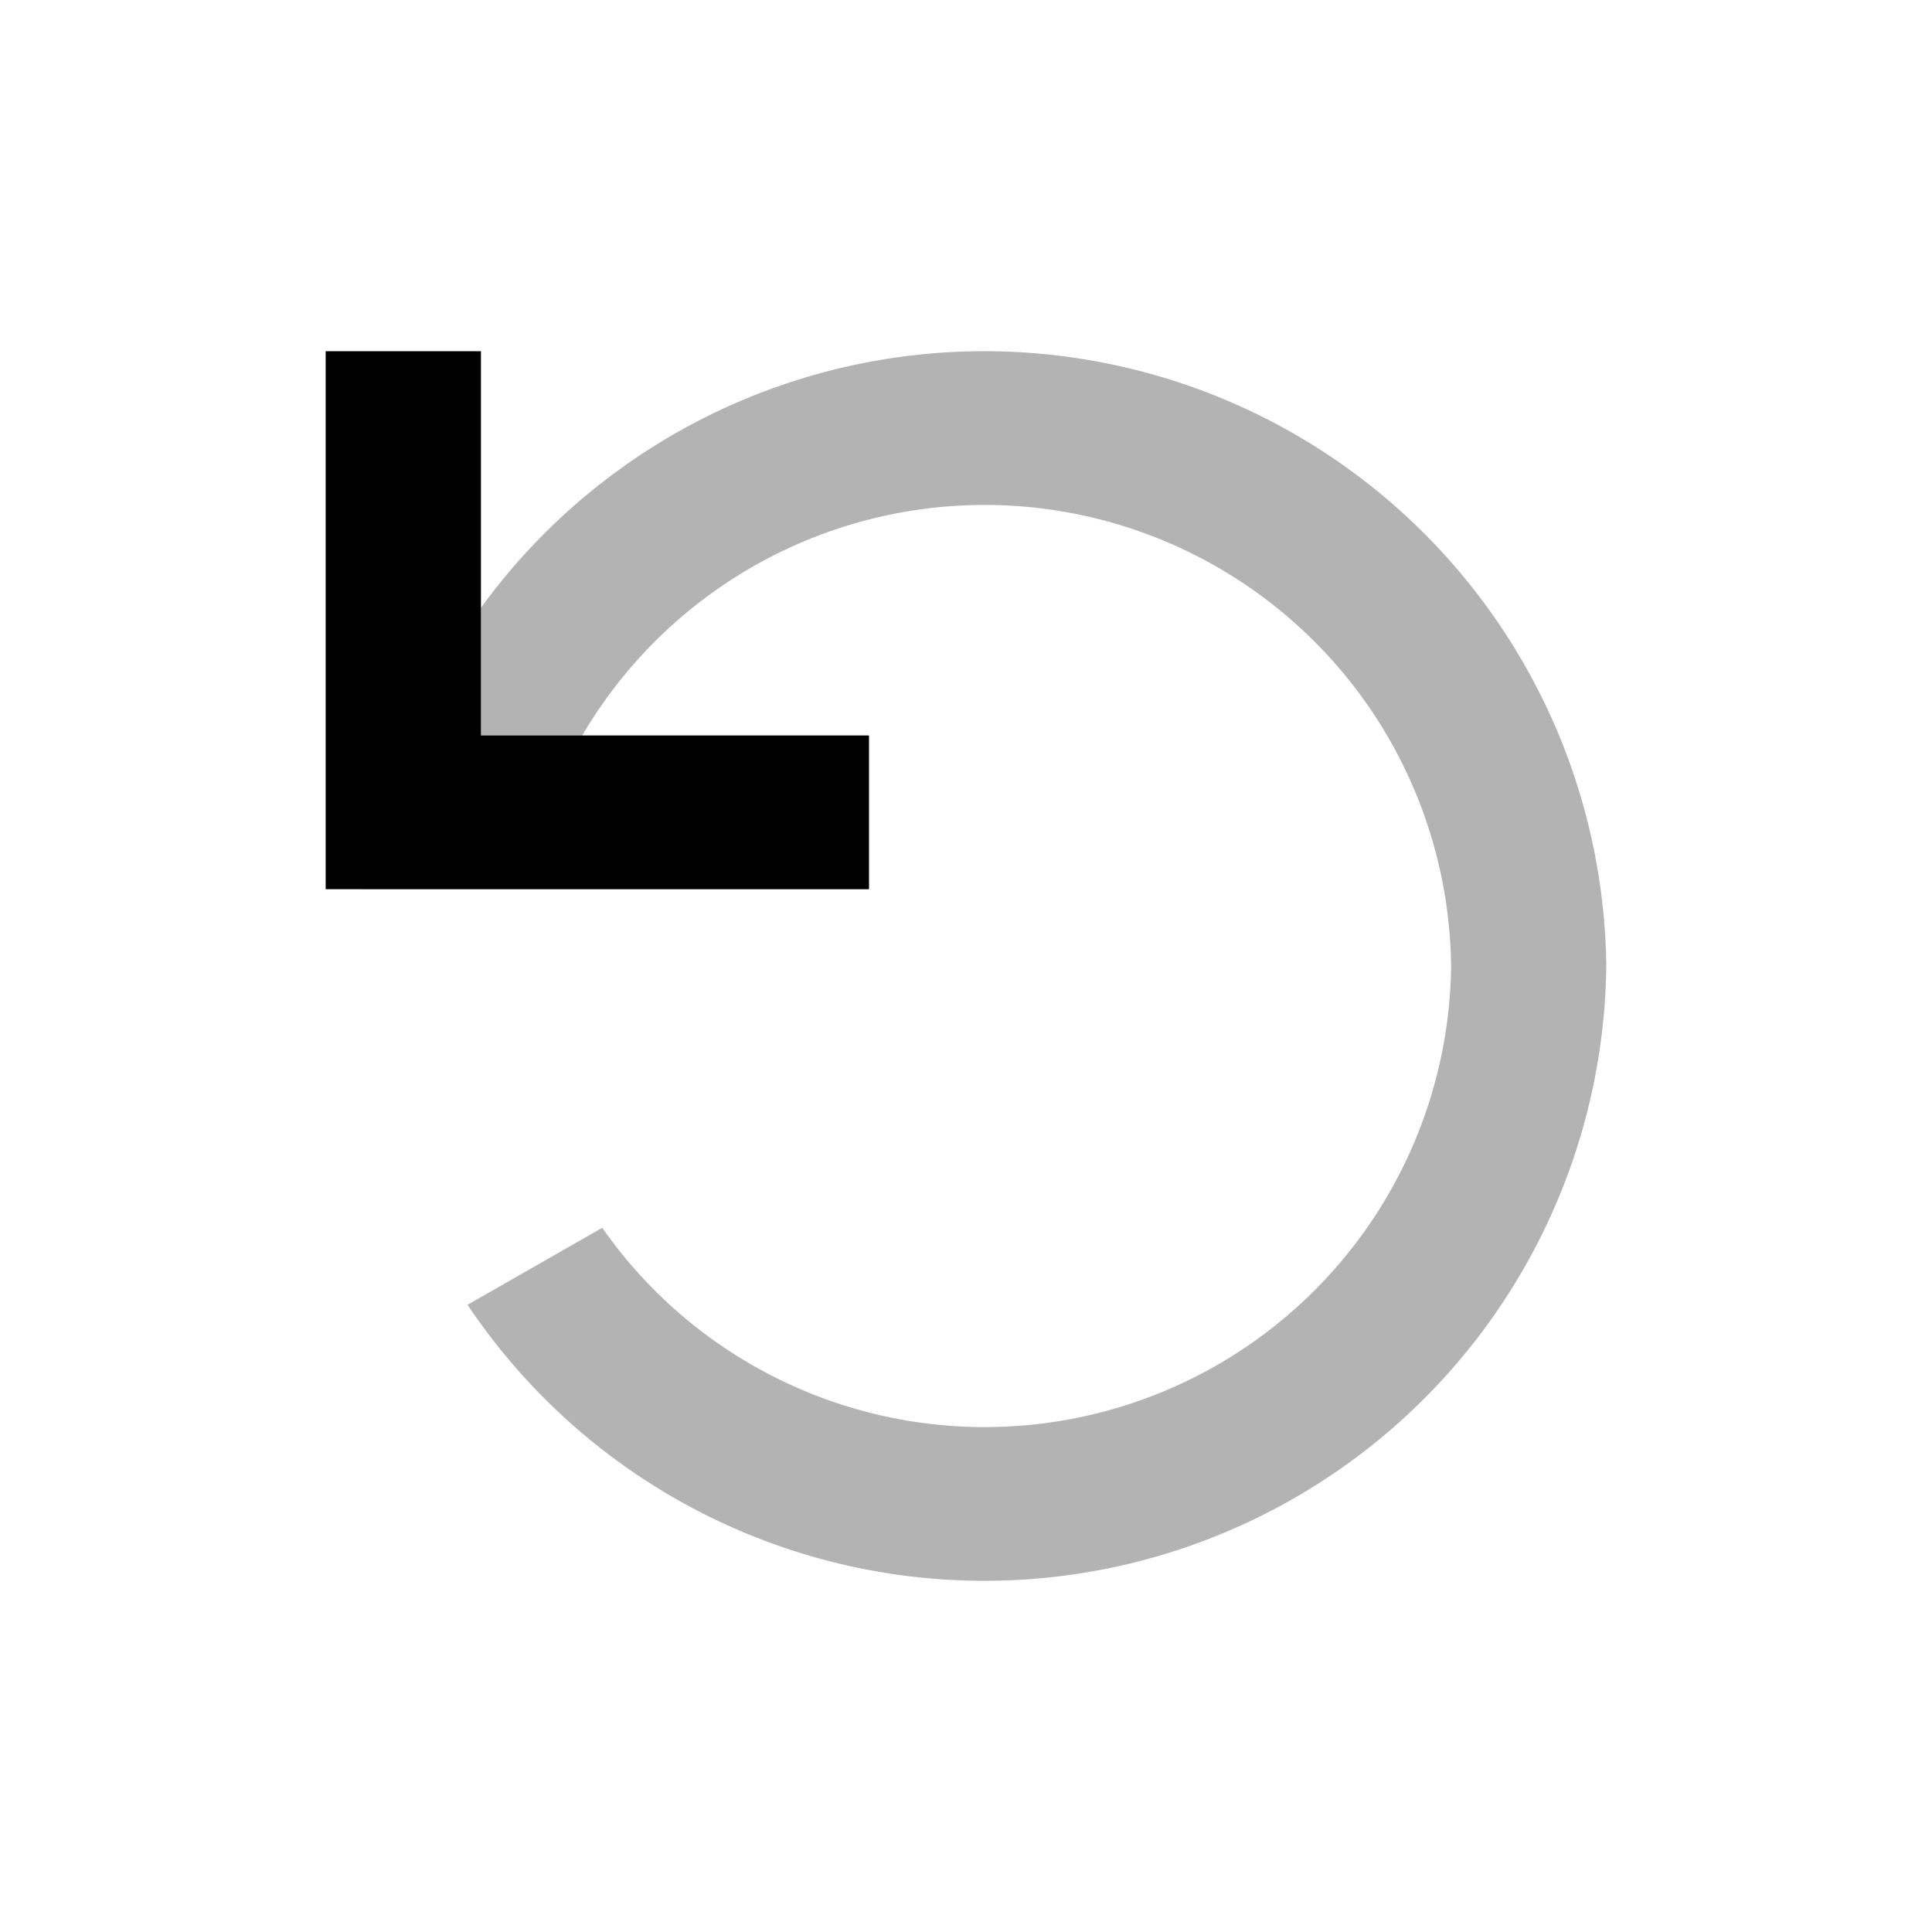 <svg xmlns="http://www.w3.org/2000/svg" width="22" height="22" viewBox="0 0 22 22" fill="currentColor">
    <path data-name="Union 17" d="m1.615 10.858 1.534-.877A5.312 5.312 0 0 0 12.815 7a5.312 5.312 0 0 0-9.894-2.625h3.265v1.75H0V0h1.767v2.922A7.083 7.083 0 0 1 14.582 7a7.082 7.082 0 0 1-12.967 3.858z" transform="translate(3.709 4)" style="opacity:.3;fill:currentColor"/>
    <path data-name="Union 19" d="M0 6.125V0h1.767v4.375h4.419v1.75z" transform="translate(3.709 4)" style="fill:currentColor"/>
</svg>
